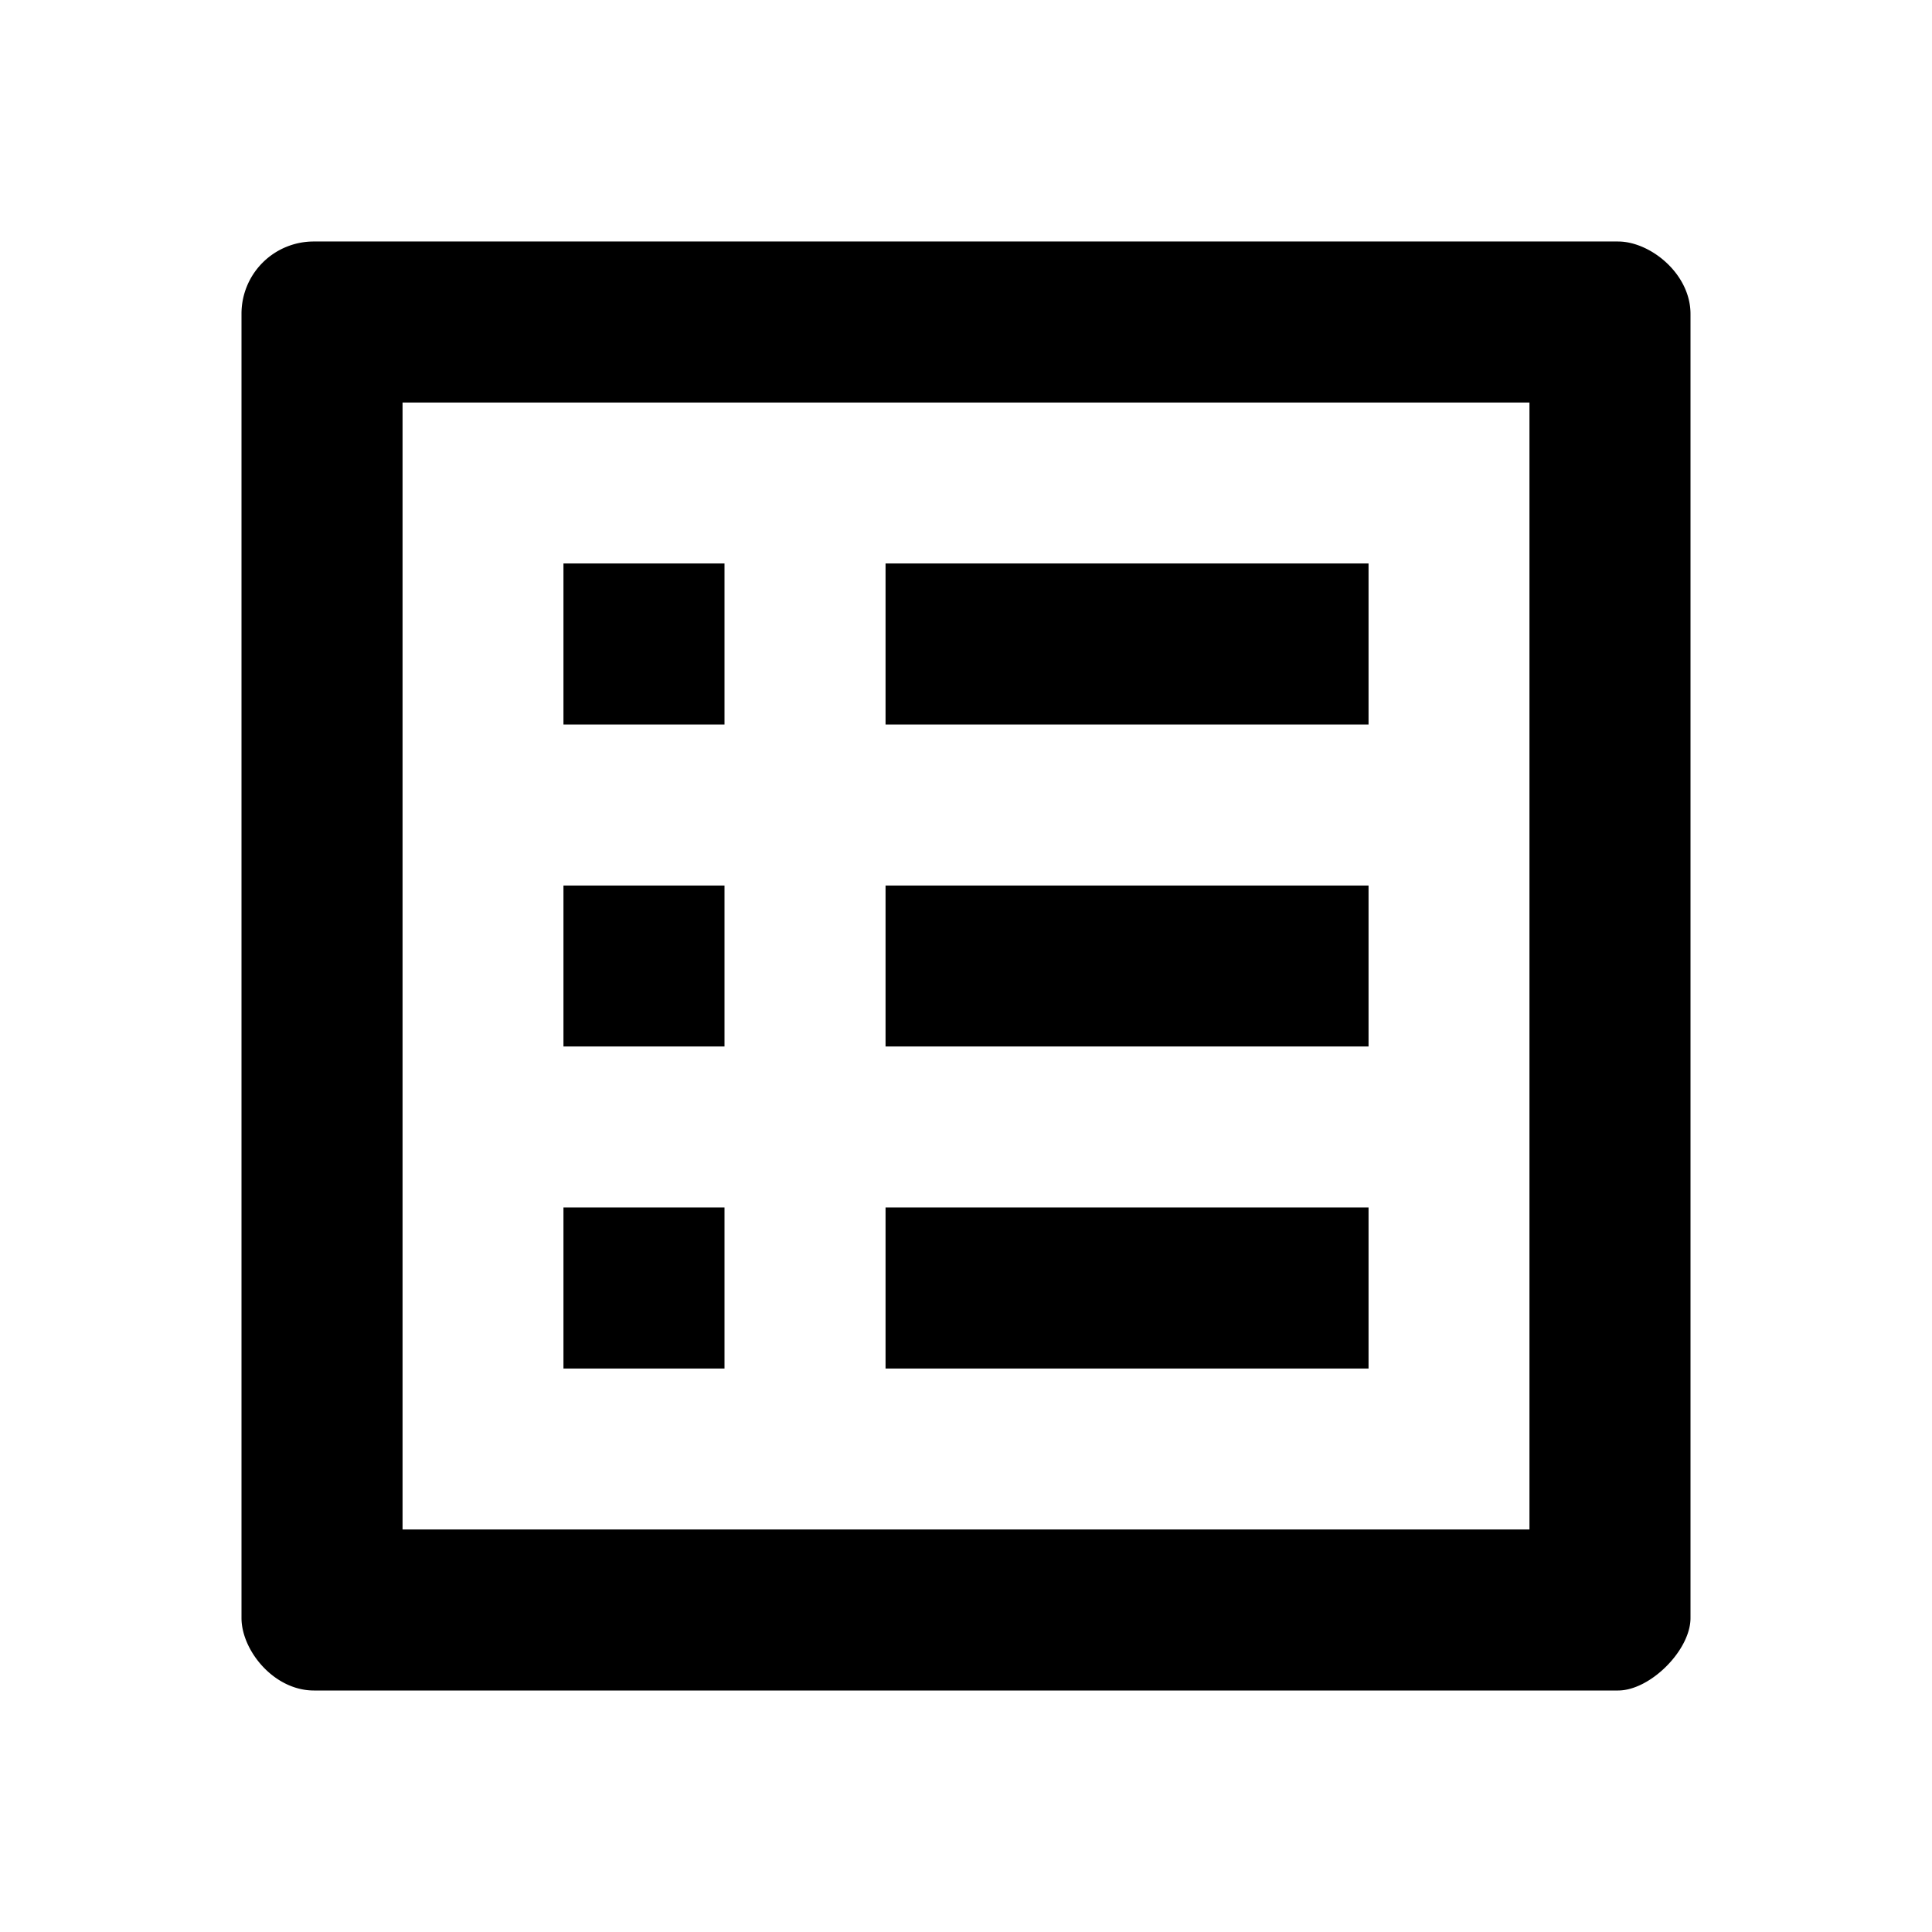 <svg viewBox="0 0 14 14" xmlns="http://www.w3.org/2000/svg">
  <g fill="none" fill-rule="evenodd">
    <path d="M0 0h14v14H0z"/>
    <path d="M6.417 4.083h3.5V5.25h-3.5V4.083zm0 2.334h3.5v1.166h-3.5V6.417zm0 2.333h3.5v1.167h-3.5V8.75zM4.083 4.083H5.25V5.25H4.083V4.083zm0 2.334H5.25v1.166H4.083V6.417zm0 2.333H5.25v1.167H4.083V8.75zm7.642-7h-9.45a.523.523 0 0 0-.525.525v9.45c0 .233.233.525.525.525h9.45c.233 0 .525-.292.525-.525v-9.45c0-.292-.292-.525-.525-.525zm-.642 9.333H2.917V2.917h8.166v8.166z" fill="currentcolor" fill-rule="nonzero"/>
  </g>
</svg>
